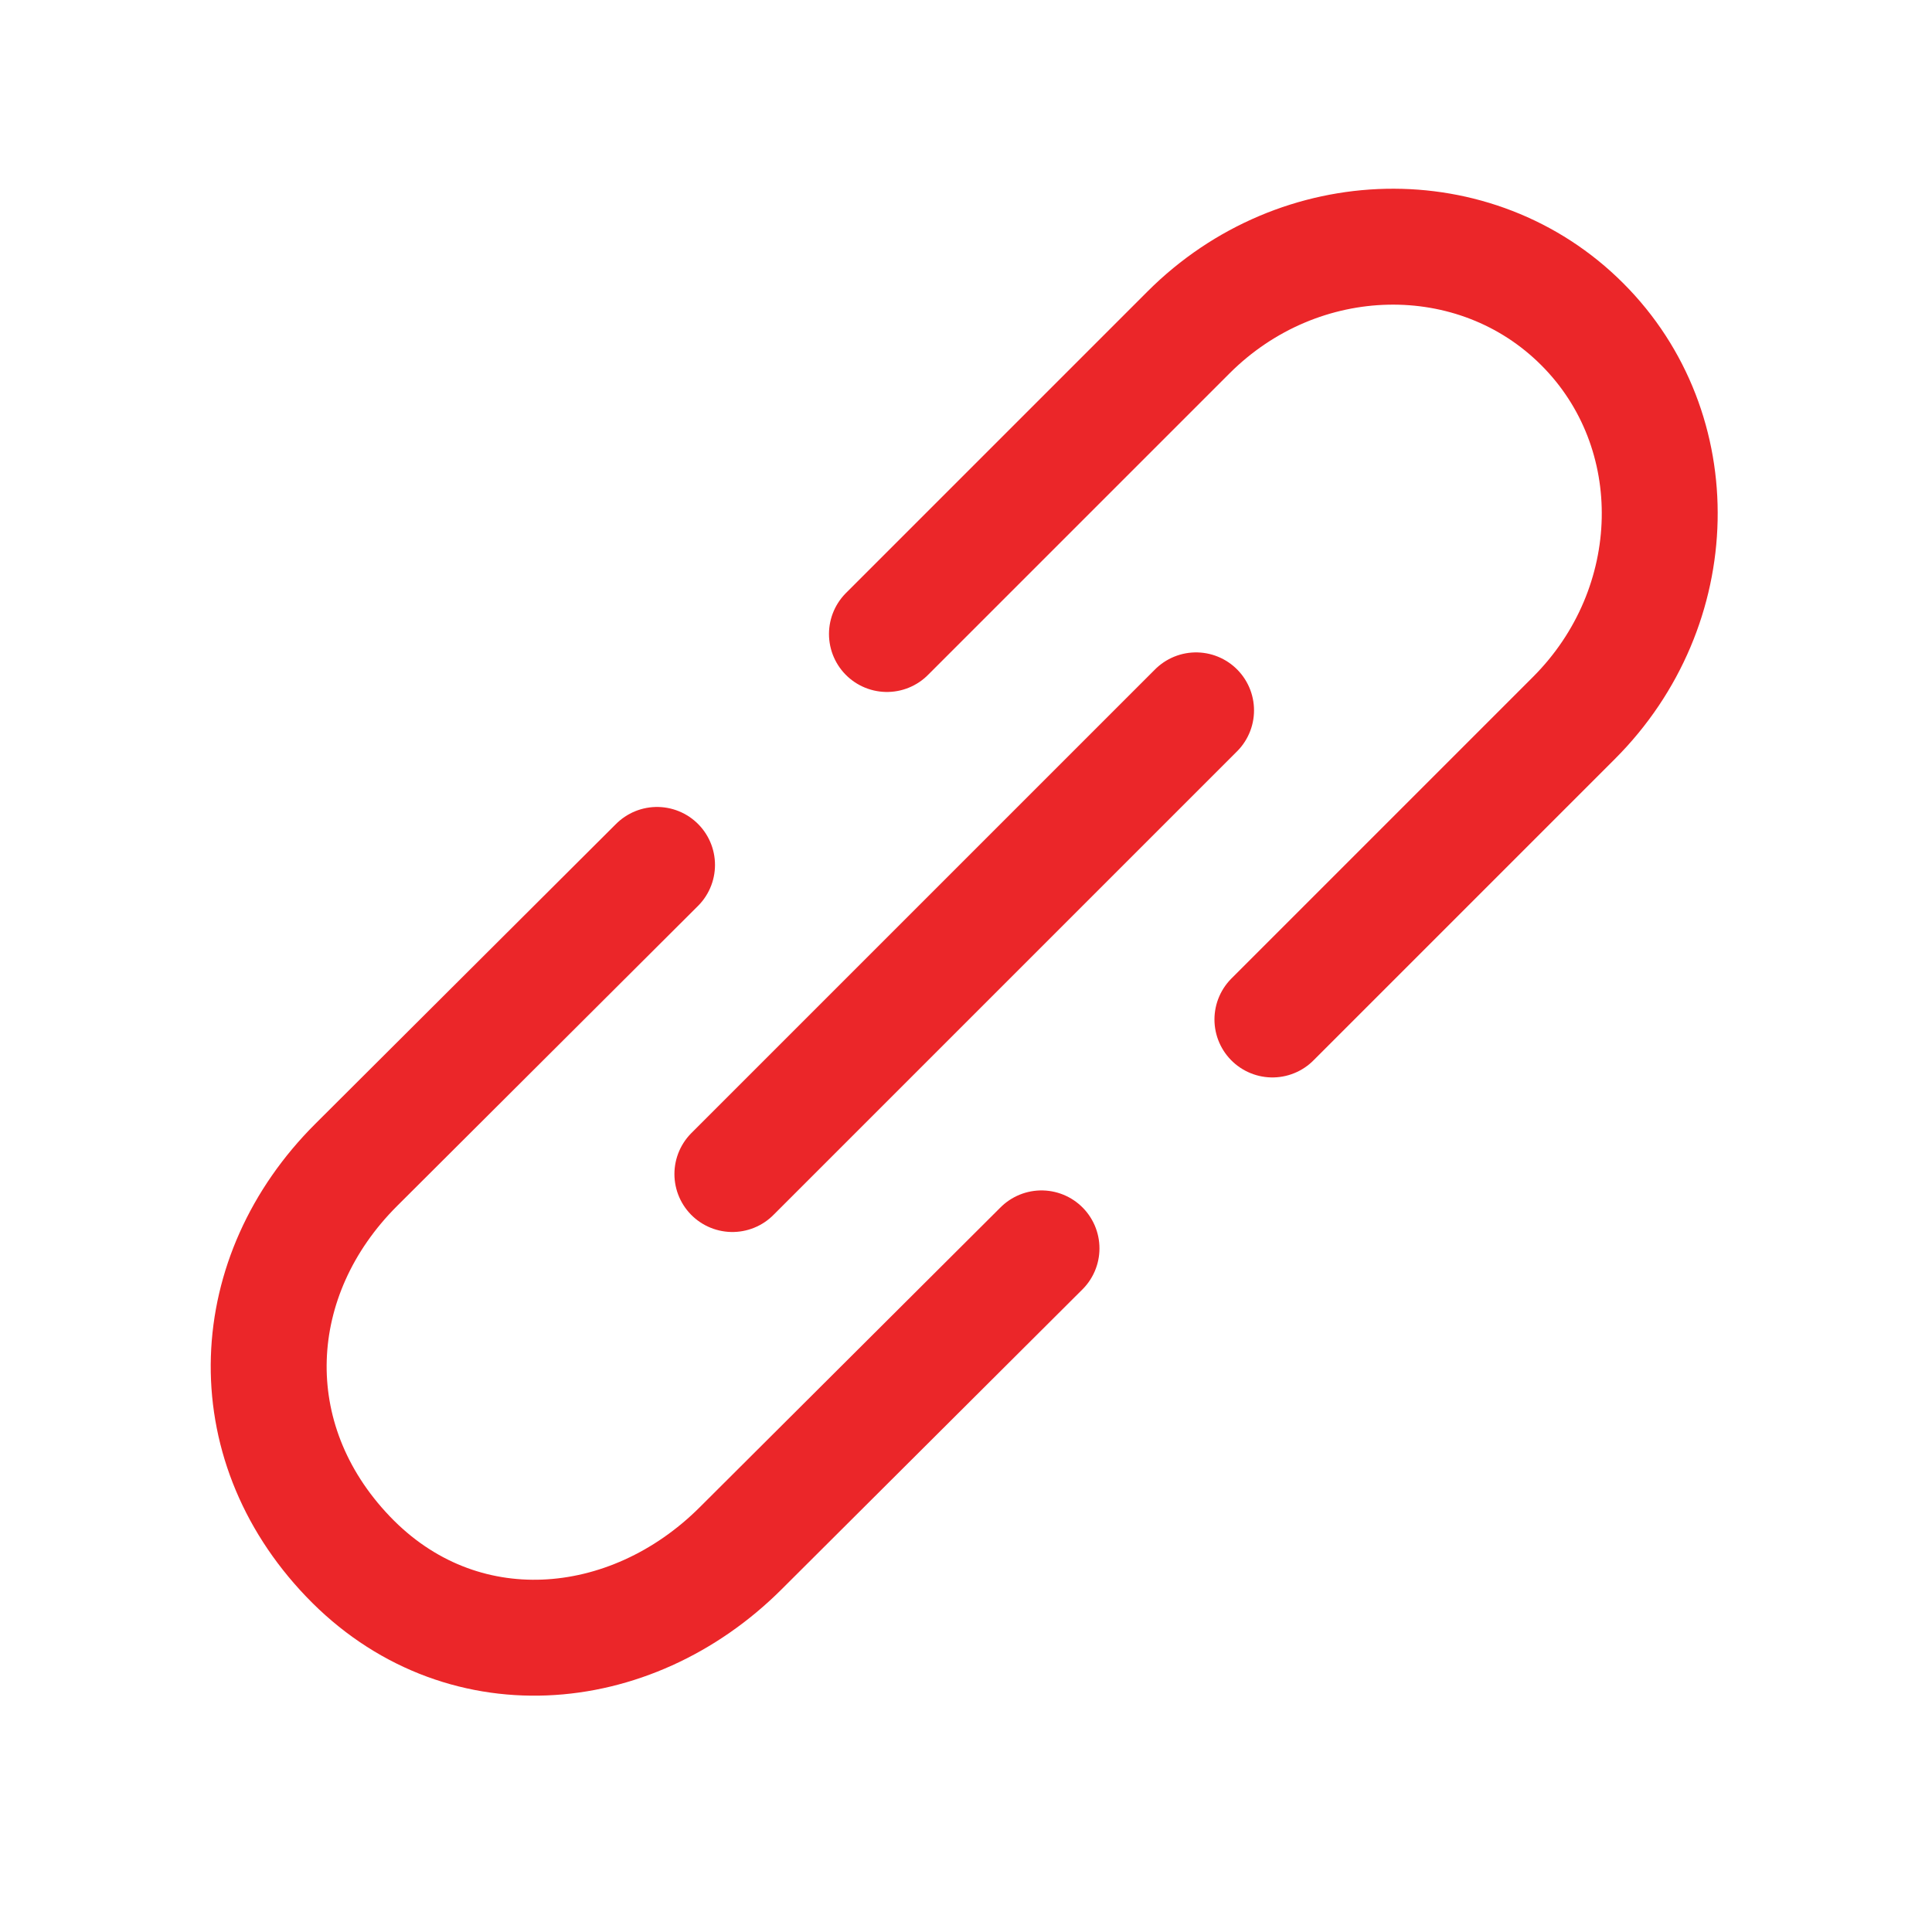 <svg width="25" height="25" viewBox="0 0 25 25" fill="none" xmlns="http://www.w3.org/2000/svg">
<path d="M16.465 13.192L20.367 9.29C21.804 7.853 21.852 5.572 20.474 4.195C19.097 2.817 16.816 2.865 15.379 4.302L11.477 8.204M13.477 16.154L9.585 20.034C8.153 21.464 5.945 21.649 4.503 20.141C3.061 18.634 3.177 16.502 4.61 15.073L8.502 11.192M9.477 15.192L15.477 9.192" stroke="#EB2629" stroke-width="1.5" stroke-linecap="round" stroke-linejoin="round"/>
</svg>
